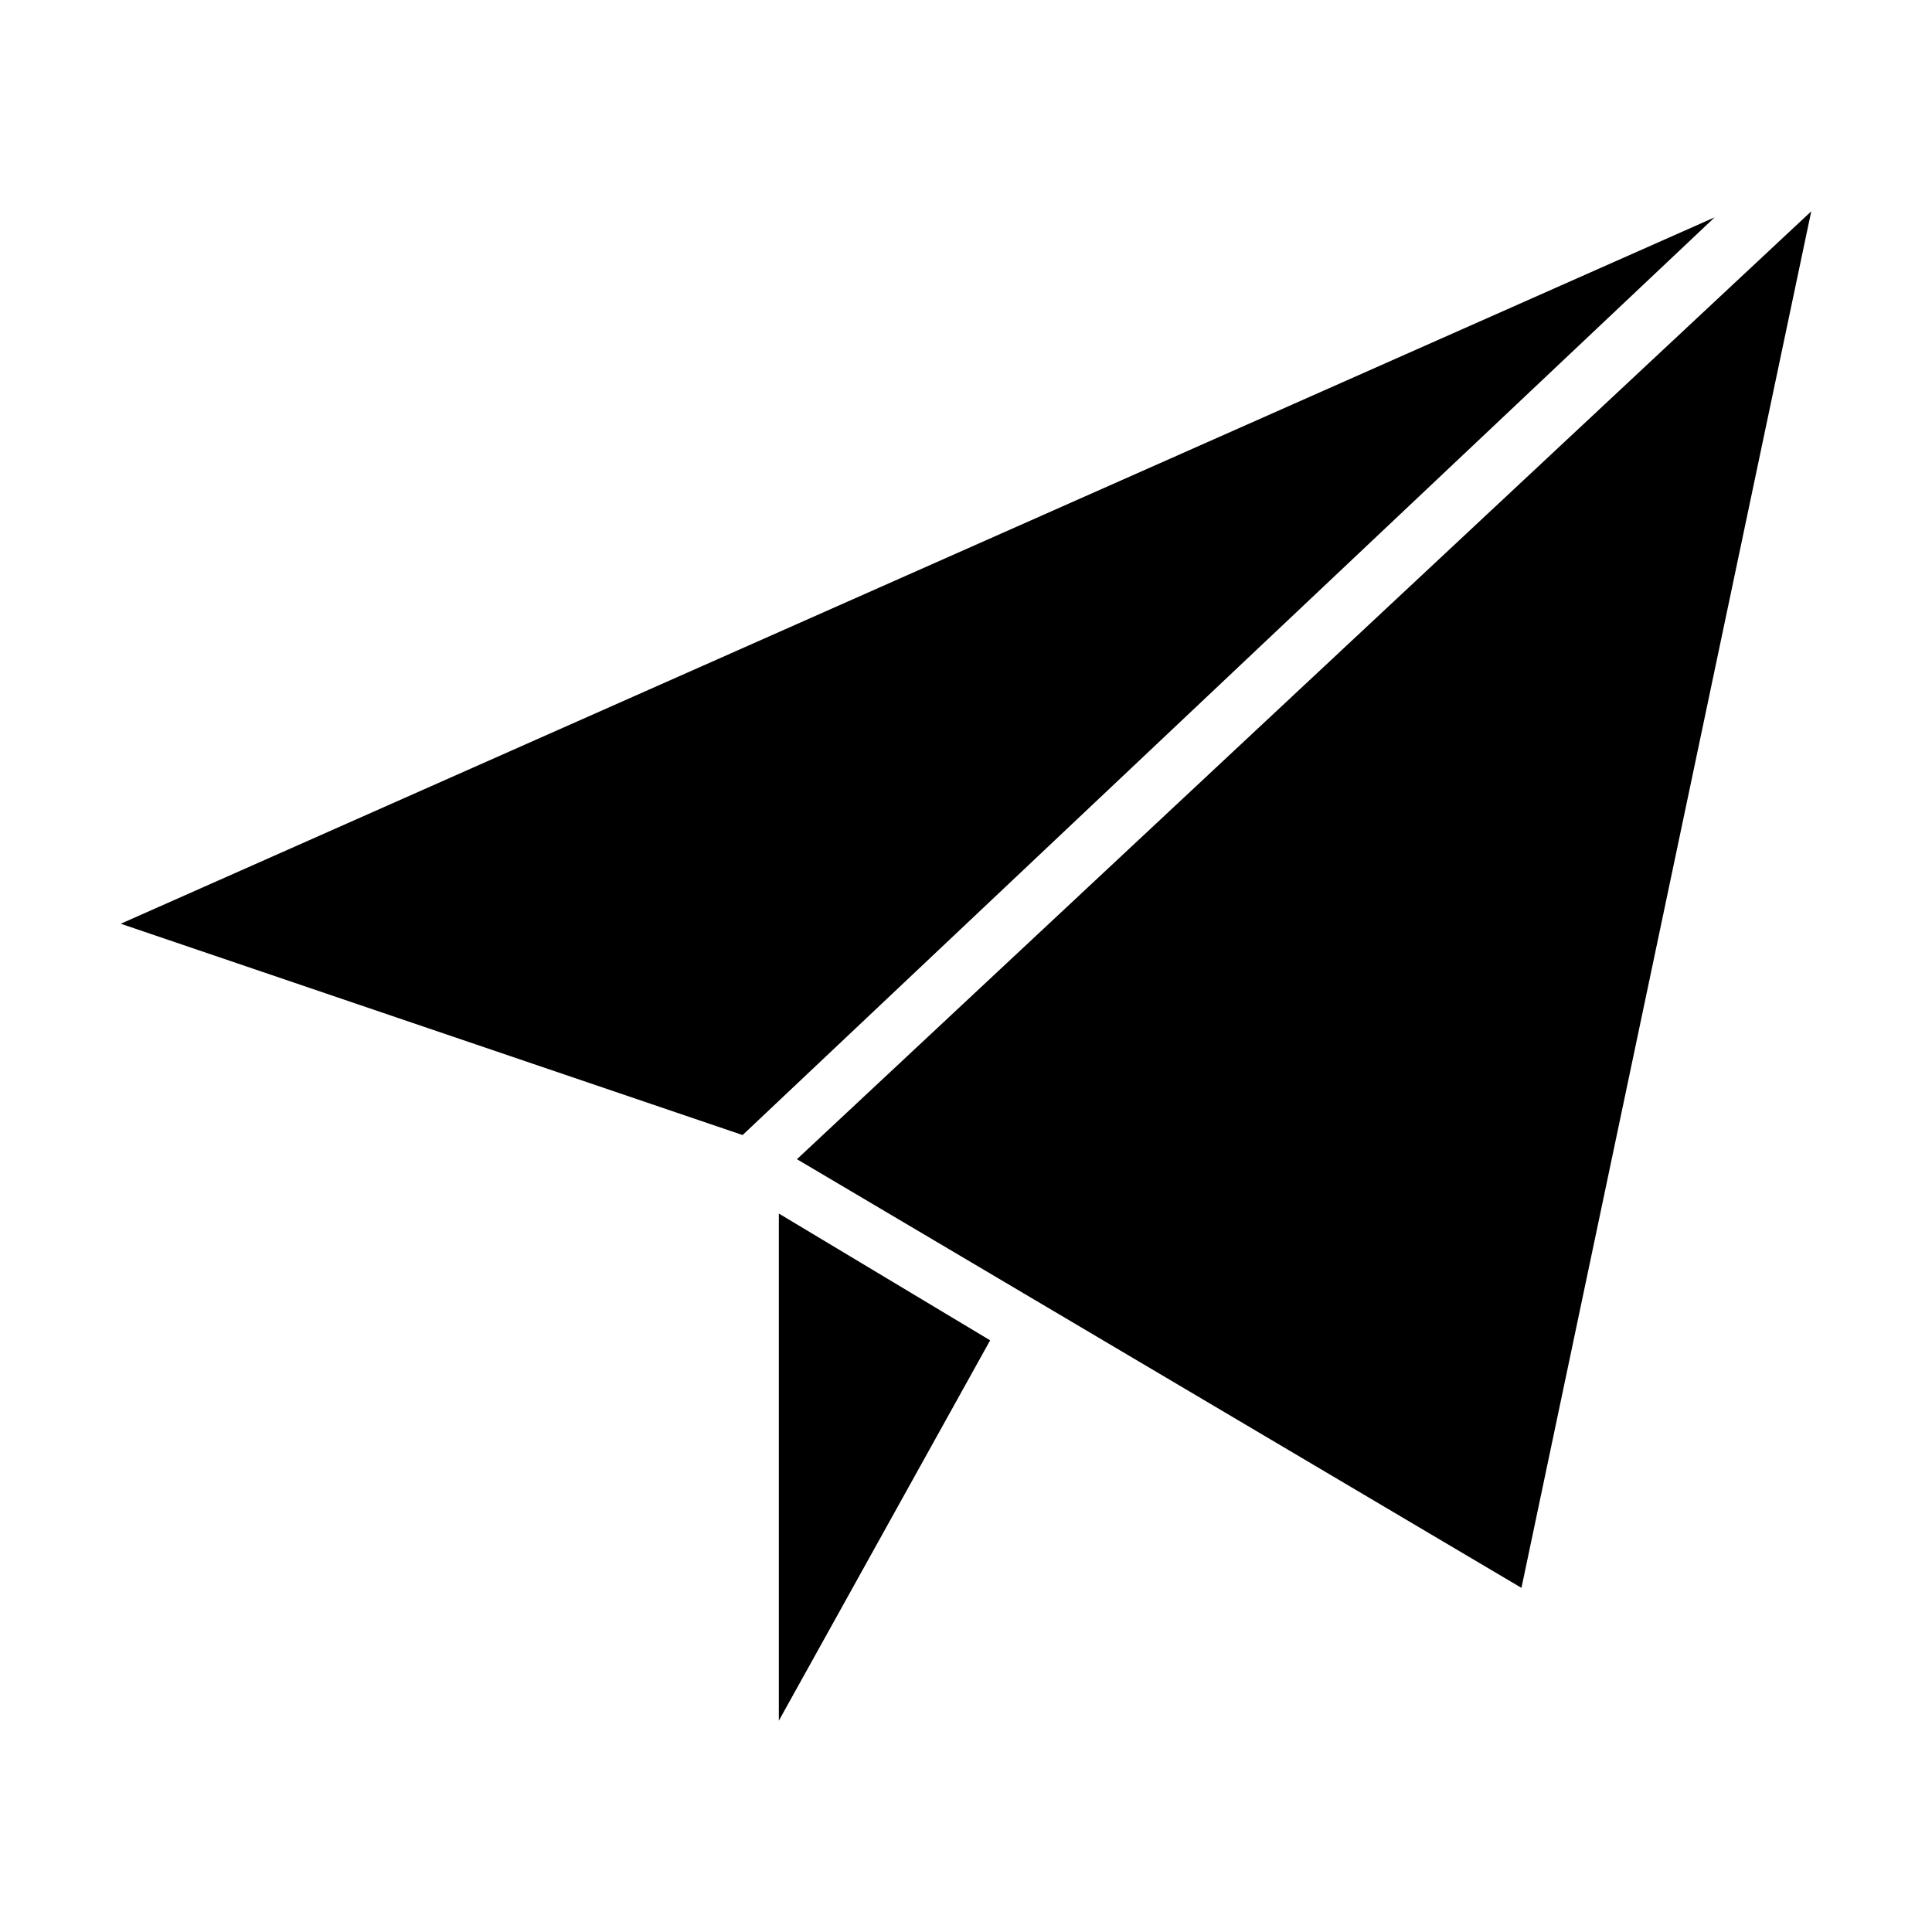 <?xml version="1.0" encoding="utf-8"?>
<!-- Generator: Adobe Illustrator 18.0.0, SVG Export Plug-In . SVG Version: 6.00 Build 0)  -->
<!DOCTYPE svg PUBLIC "-//W3C//DTD SVG 1.1//EN" "http://www.w3.org/Graphics/SVG/1.1/DTD/svg11.dtd">
<svg version="1.1" id="Calque_1" xmlns="http://www.w3.org/2000/svg" xmlns:xlink="http://www.w3.org/1999/xlink" x="0px" y="0px"
	 viewBox="0 0 32 32" enable-background="new 0 0 32 32" xml:space="preserve">
<path d="M12.9,20.1v8.4l3.5-6.3L12.9,20.1z M2,15.3l10.3,3.5L28.4,3.6L2,15.3z M30,3.5L13.2,19.2l12,7.1L30,3.5z"/>
<g>
</g>
</svg>
